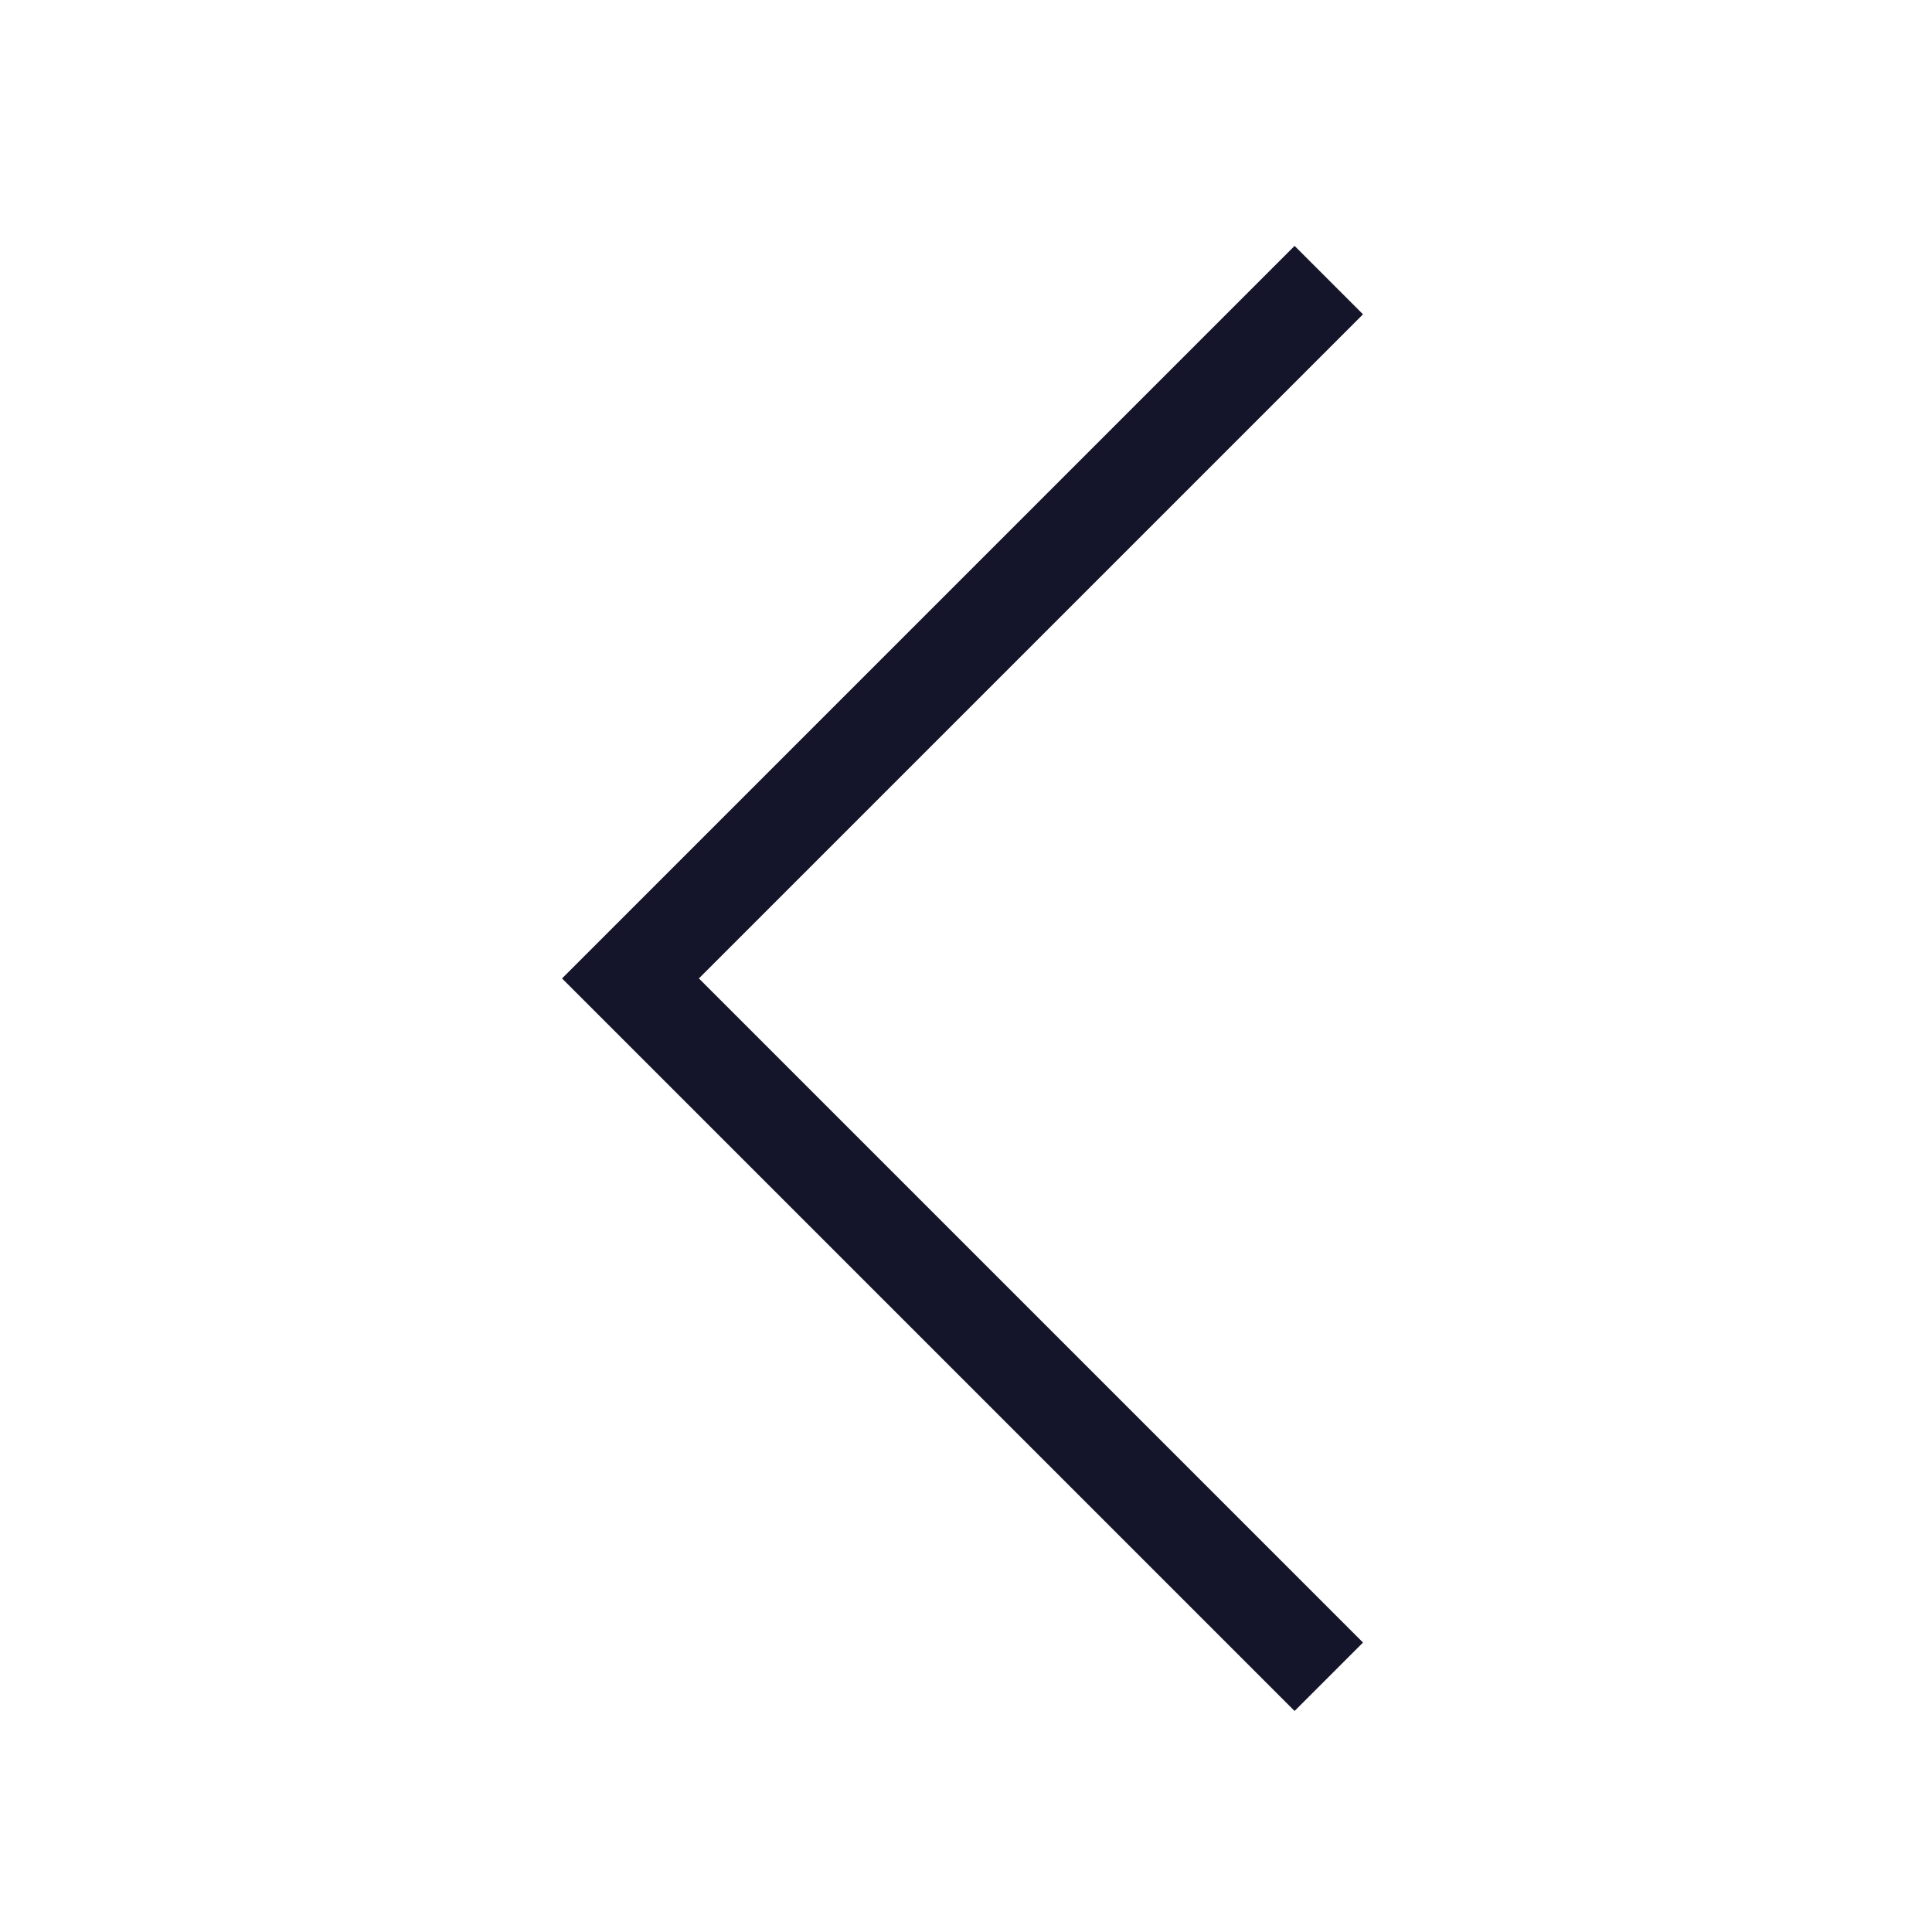 <svg width="55" height="55" viewBox="0 0 55 55" fill="none" xmlns="http://www.w3.org/2000/svg">
<mask id="mask0_2262_4712" style="mask-type:alpha" maskUnits="userSpaceOnUse" x="0" y="0" width="55" height="55">
<rect width="55" height="55" fill="#D9D9D9"/>
</mask>
<g mask="url(#mask0_2262_4712)">
<path d="M36.854 48.708L16 27.854L36.854 7L38.802 8.948L19.896 27.854L38.802 46.76L36.854 48.708Z" fill="#14142B"/>
</g>
</svg>

